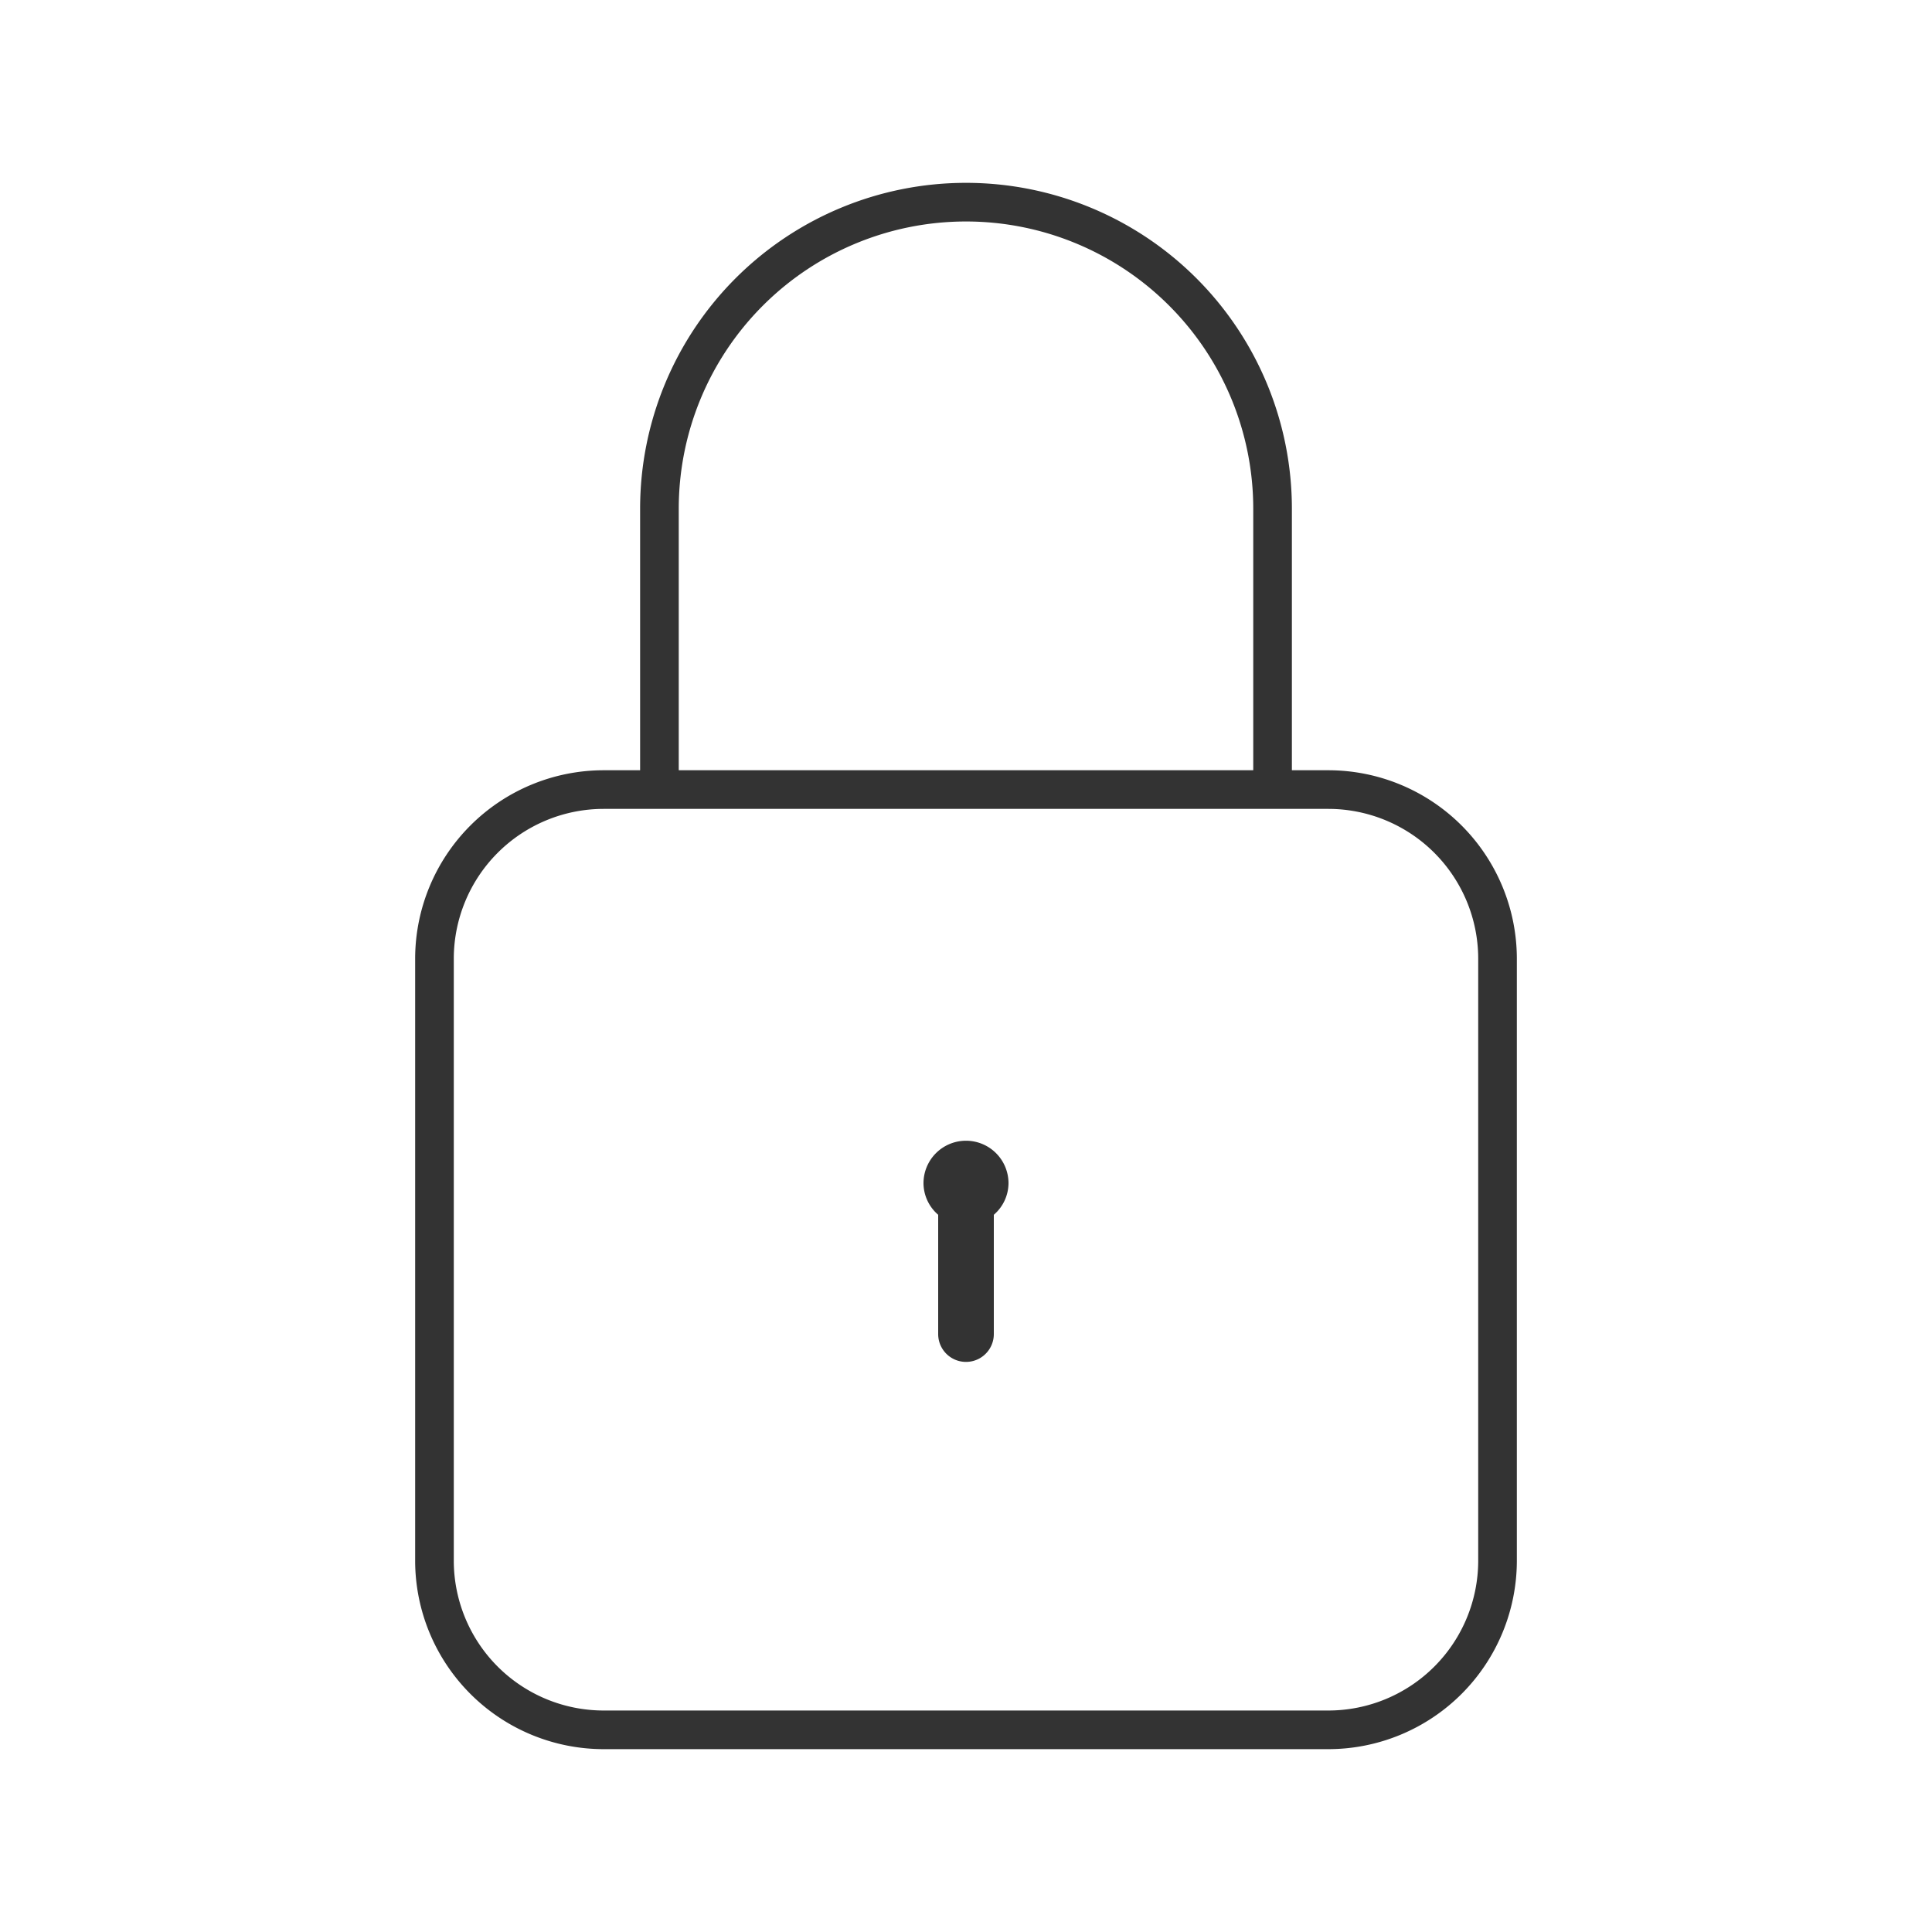 <svg id="Layer_1" data-name="Layer 1" xmlns="http://www.w3.org/2000/svg" viewBox="0 0 25 25"><defs><style>.cls-1{fill:#333;}</style></defs><path class="cls-1" d="M17.19,9.967h-.473V6.583a4.217,4.217,0,1,0-8.434,0V9.967H7.81a2.441,2.441,0,0,0-2.438,2.438v7.791a2.441,2.441,0,0,0,2.438,2.438H17.19a2.441,2.441,0,0,0,2.438-2.438V12.405A2.441,2.441,0,0,0,17.19,9.967ZM8.783,6.583a3.717,3.717,0,1,1,7.434,0V9.967H8.783ZM19.128,20.196a1.94,1.94,0,0,1-1.938,1.938H7.81a1.94,1.94,0,0,1-1.938-1.938V12.405a1.94,1.94,0,0,1,1.938-1.938H17.19a1.94,1.94,0,0,1,1.938,1.938Z"/><path class="cls-1" d="M12.5,14.761a.55.55,0,0,0-.55.55.542.542,0,0,0,.19.408v1.544a.36.36,0,0,0,.72,0V15.719a.542.542,0,0,0,.19-.408A.55.55,0,0,0,12.5,14.761Z"/></svg>